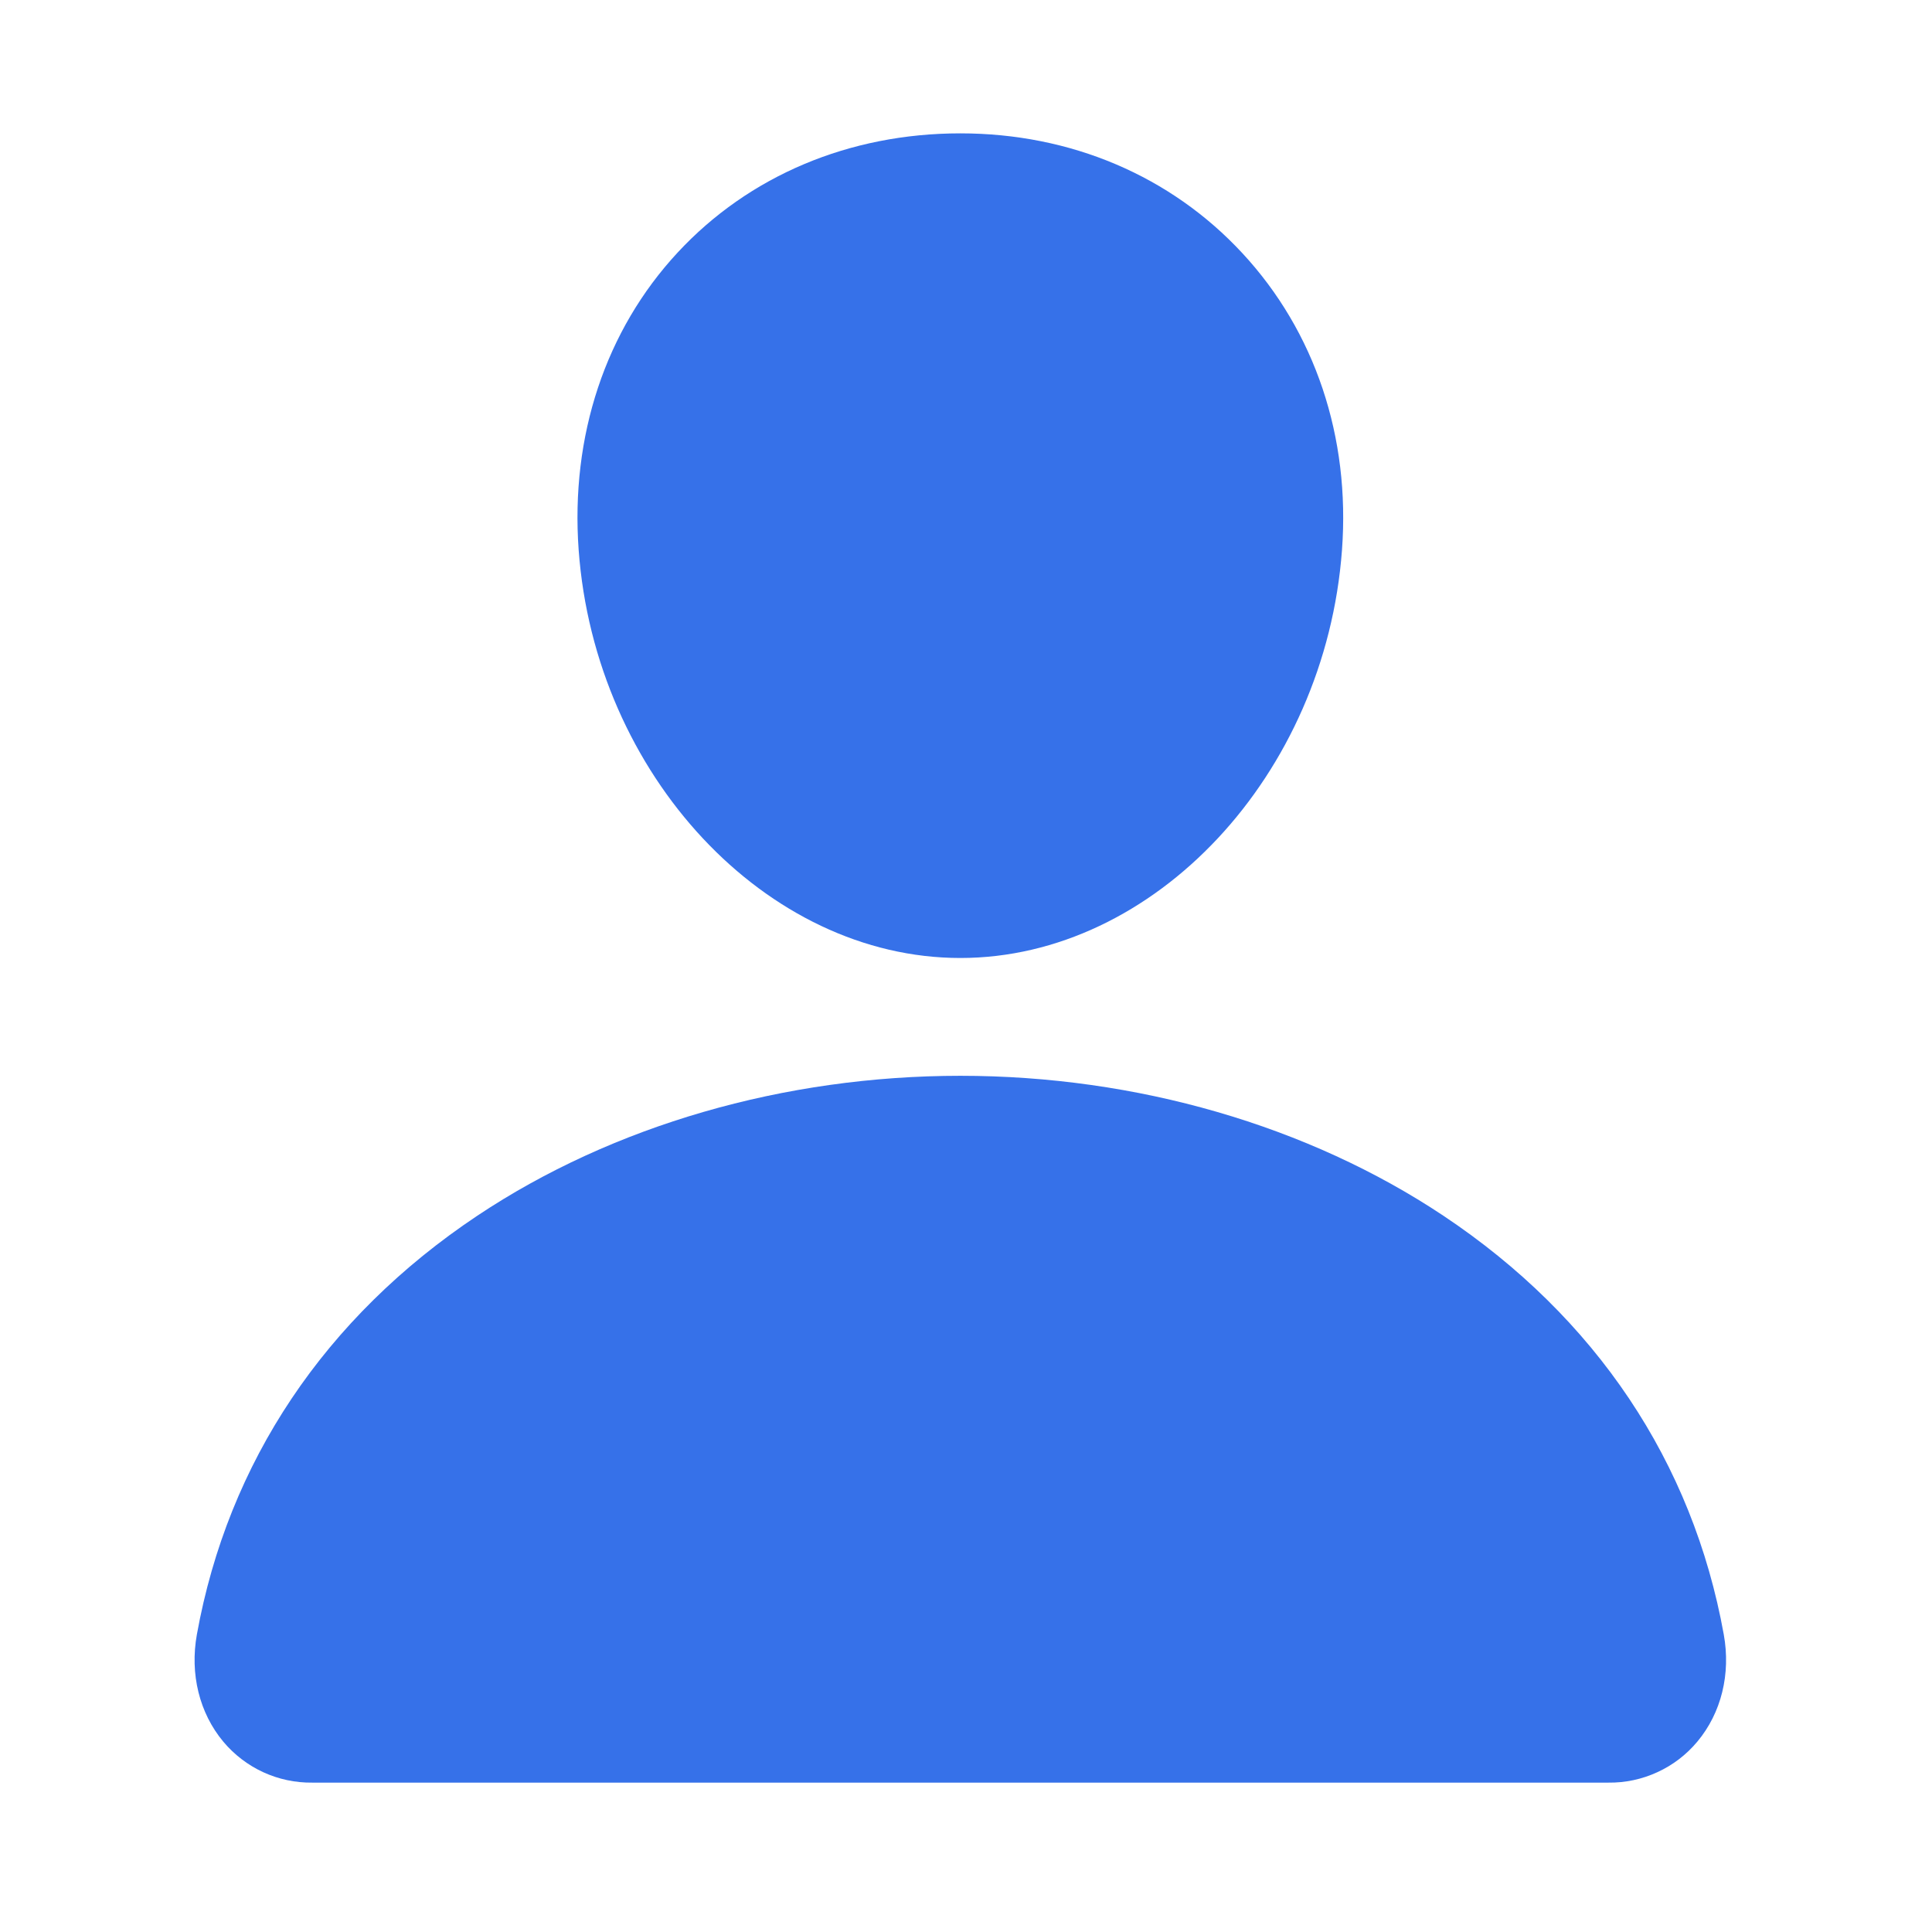 <svg width="41" height="41" viewBox="0 0 41 41" fill="none" xmlns="http://www.w3.org/2000/svg">
<path d="M26.367 5.375C24.847 3.734 22.724 2.83 20.38 2.83C18.024 2.83 15.893 3.729 14.38 5.36C12.85 7.009 12.105 9.25 12.28 11.671C12.627 16.446 16.261 20.33 20.38 20.33C24.5 20.33 28.127 16.447 28.479 11.672C28.657 9.274 27.907 7.037 26.367 5.375Z" fill="#3671E9"/>
<path d="M34.13 37.83H6.63C6.27 37.835 5.913 37.759 5.586 37.609C5.259 37.458 4.97 37.237 4.739 36.961C4.231 36.353 4.027 35.525 4.178 34.686C4.838 31.029 6.896 27.956 10.13 25.799C13.003 23.884 16.643 22.83 20.38 22.83C24.117 22.83 27.756 23.885 30.63 25.799C33.864 27.955 35.922 31.028 36.581 34.686C36.733 35.524 36.528 36.353 36.02 36.96C35.79 37.236 35.501 37.458 35.173 37.608C34.846 37.759 34.49 37.835 34.13 37.83Z" fill="#3671E9"/>
</svg>
